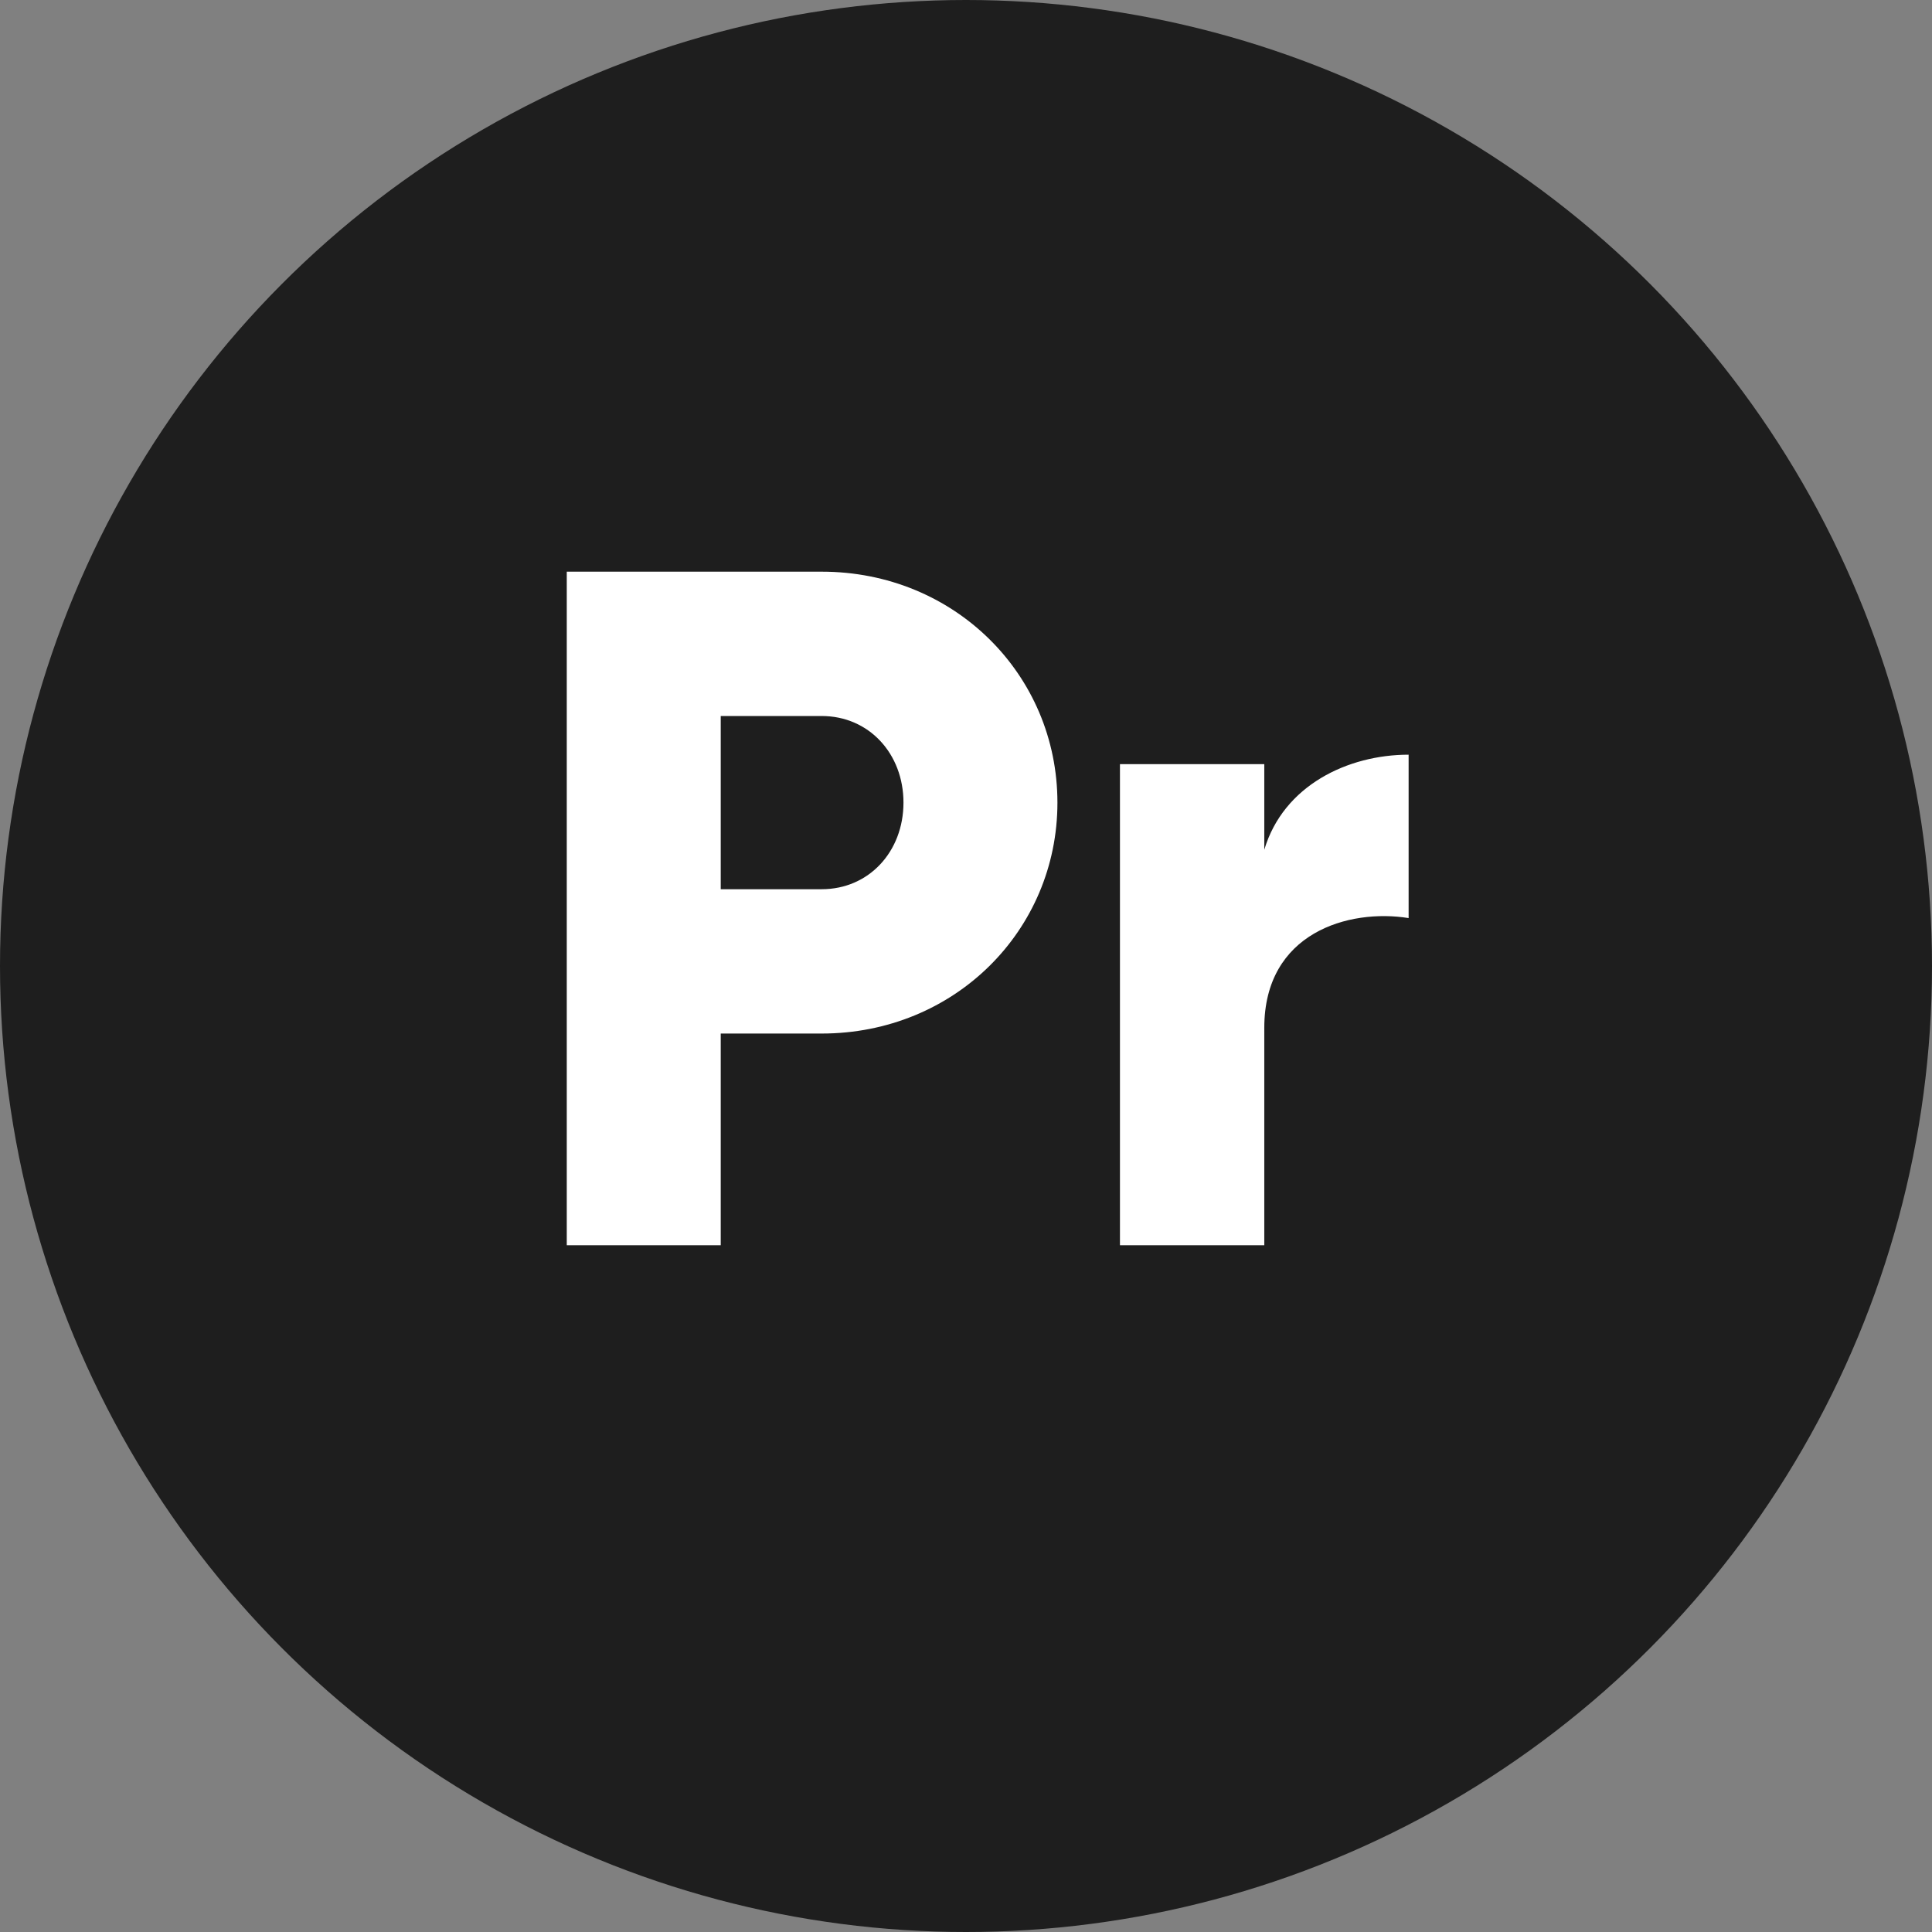 <svg xmlns="http://www.w3.org/2000/svg" width="512" height="512"><rect width="100%" height="100%" fill="#808080" stroke="none"/><circle cx="256" cy="256" r="256" fill="#1e1e1e"/><path d="M280.23 212.7c0 33.91-27.29 61.2-62.48 61.2H191V330h-40.8V151.5h67.57c35.17 0 62.46 27.28 62.46 61.2zm-40.8 0c0-13-9.18-22.95-21.68-22.95H191v45.9h26.77c12.48 0 21.66-9.95 21.66-22.95zM373.3 200v43.3c-15.81-2.55-38.25 3.82-38.25 29.07V330H296.8V202.5h38.25v22.69c5.1-17.08 22.19-25.19 38.25-25.19z" fill="#fff"/></svg>